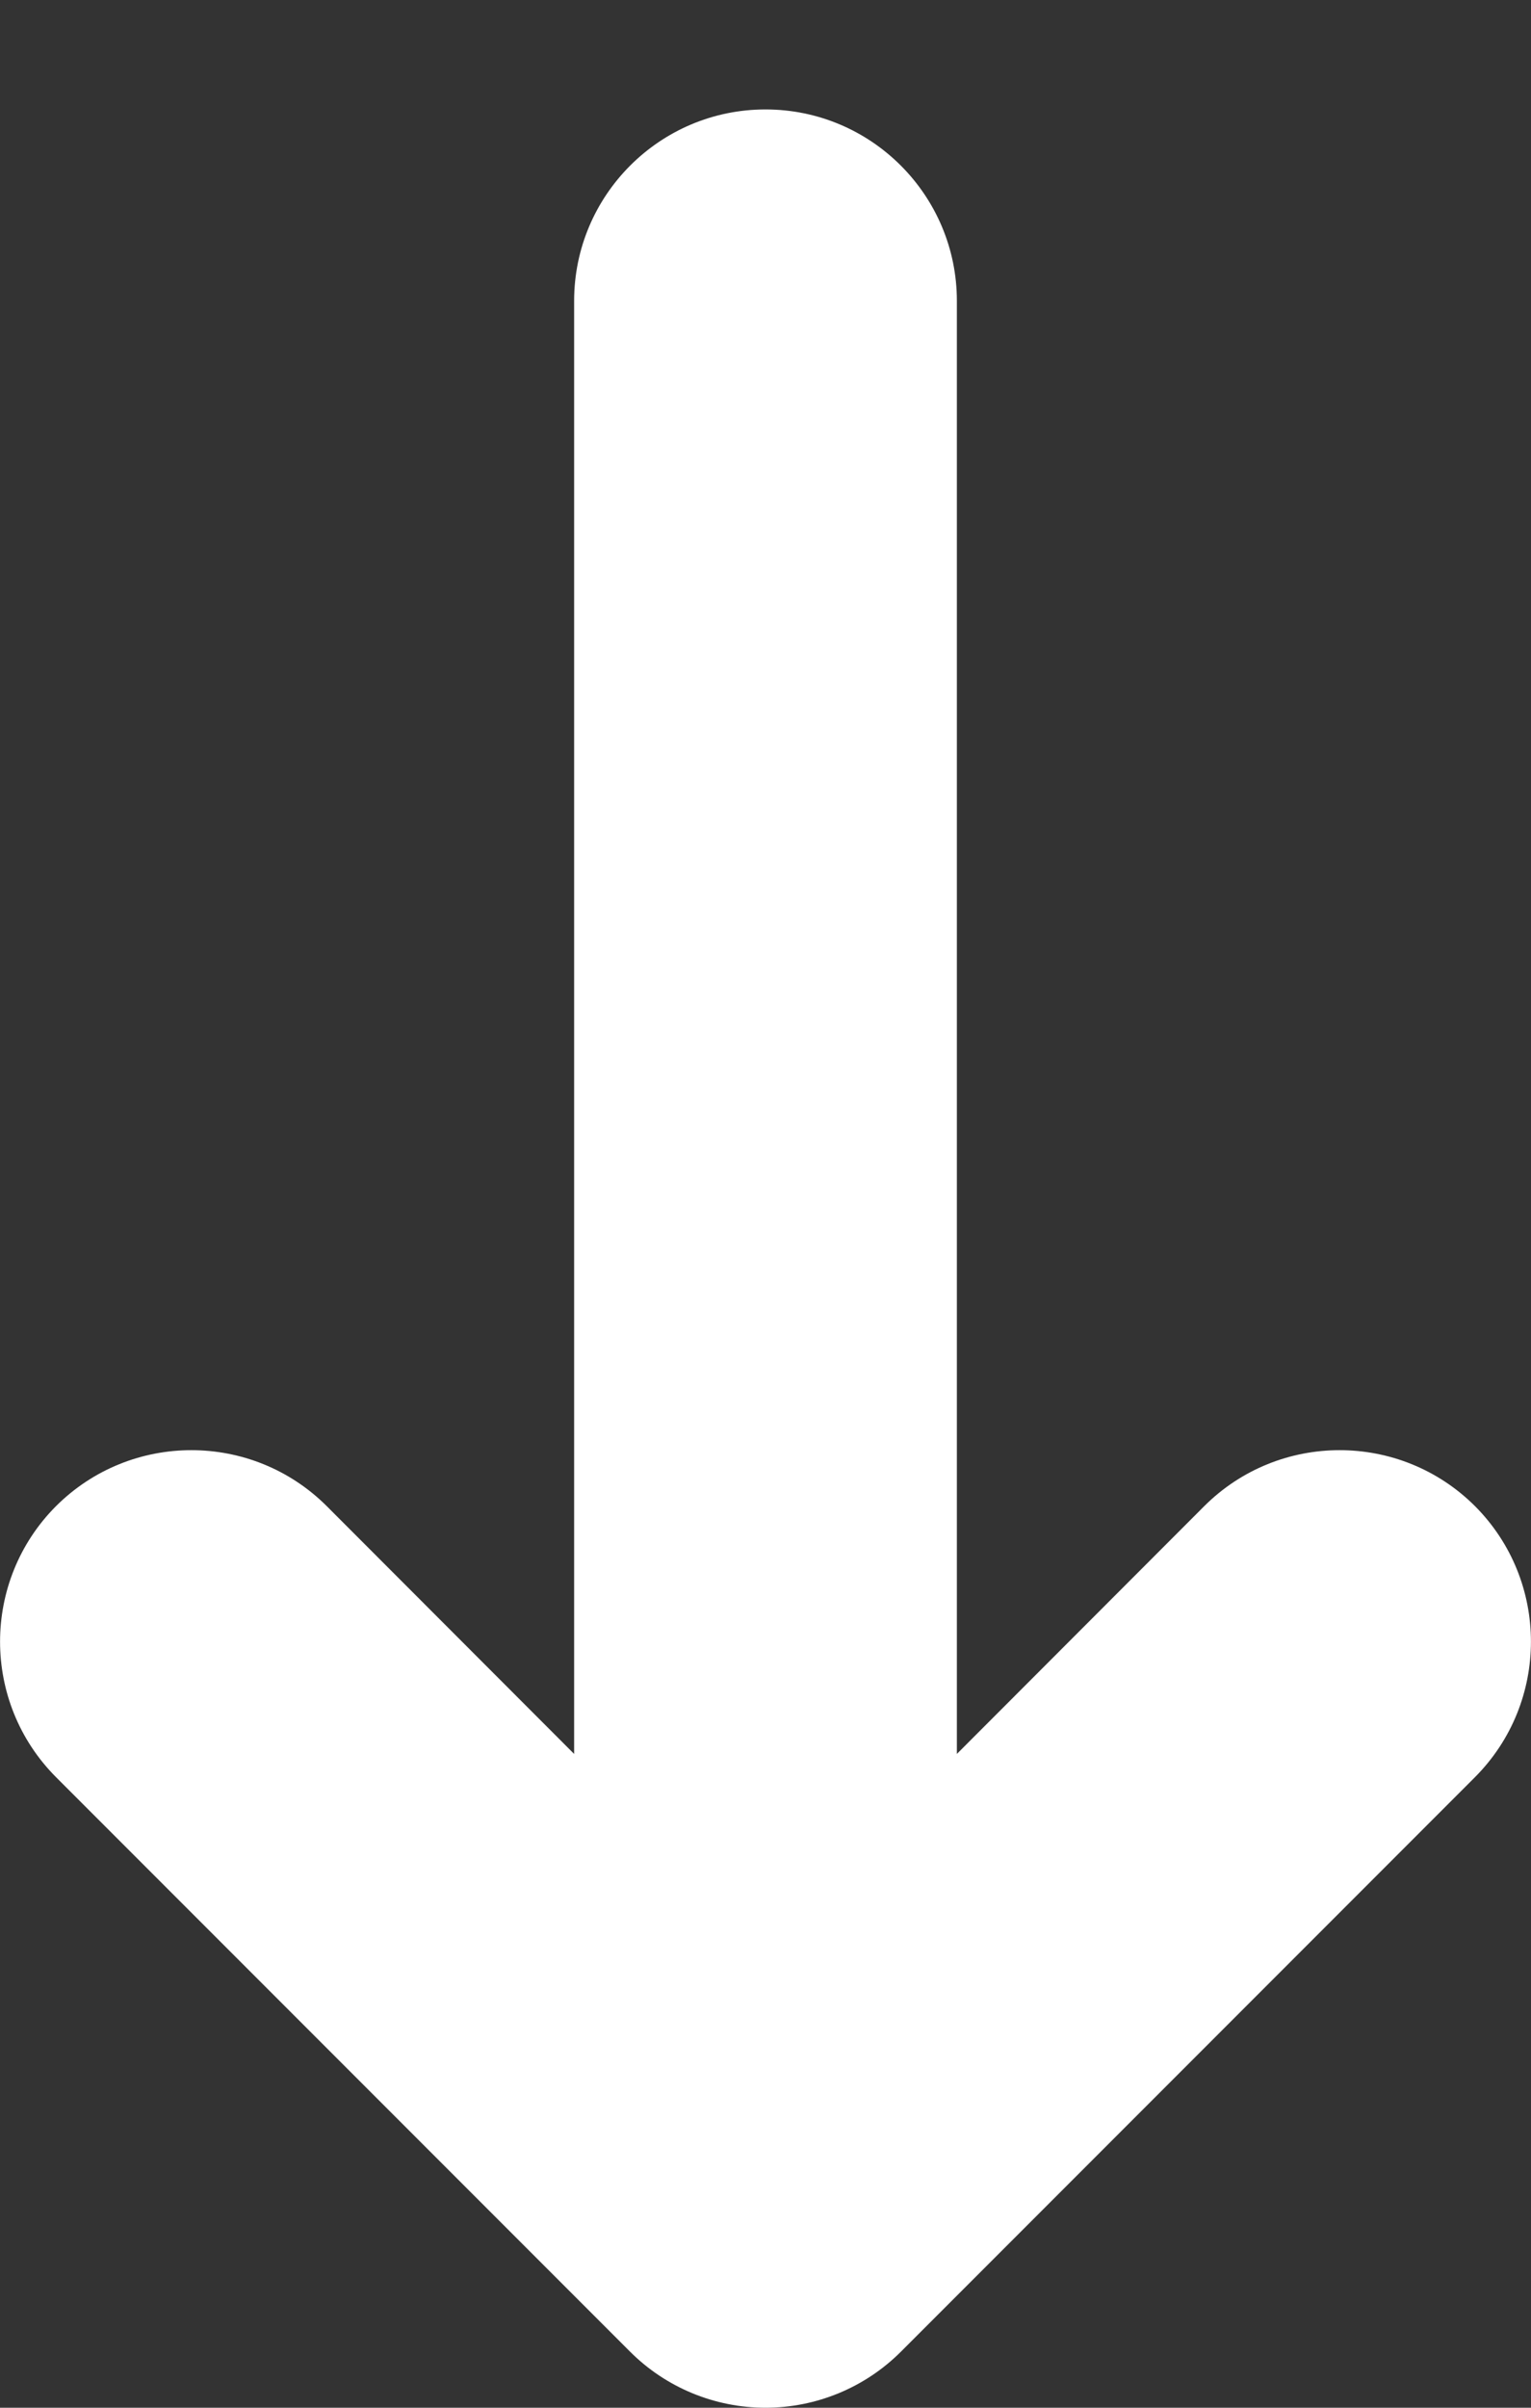 <svg width="7" height="11" viewBox="0 0 7 11" fill="none" xmlns="http://www.w3.org/2000/svg">
<rect x="0" y="0" width="7" height="11" fill="#333333" stroke="none"/>
<path fill-rule="evenodd" clip-rule="evenodd" d="M6.744 6.881C7.085 7.223 7.085 7.777 6.744 8.119L4.119 10.744C3.955 10.908 3.732 11 3.5 11C3.268 11 3.045 10.908 2.881 10.744L0.256 8.119C-0.085 7.777 -0.085 7.223 0.256 6.881C0.598 6.54 1.152 6.54 1.494 6.881L2.625 8.013L2.625 1.375C2.625 0.892 3.017 0.5 3.5 0.5C3.983 0.5 4.375 0.892 4.375 1.375L4.375 8.013L5.506 6.881C5.848 6.54 6.402 6.54 6.744 6.881Z" fill="white"/>
</svg>
